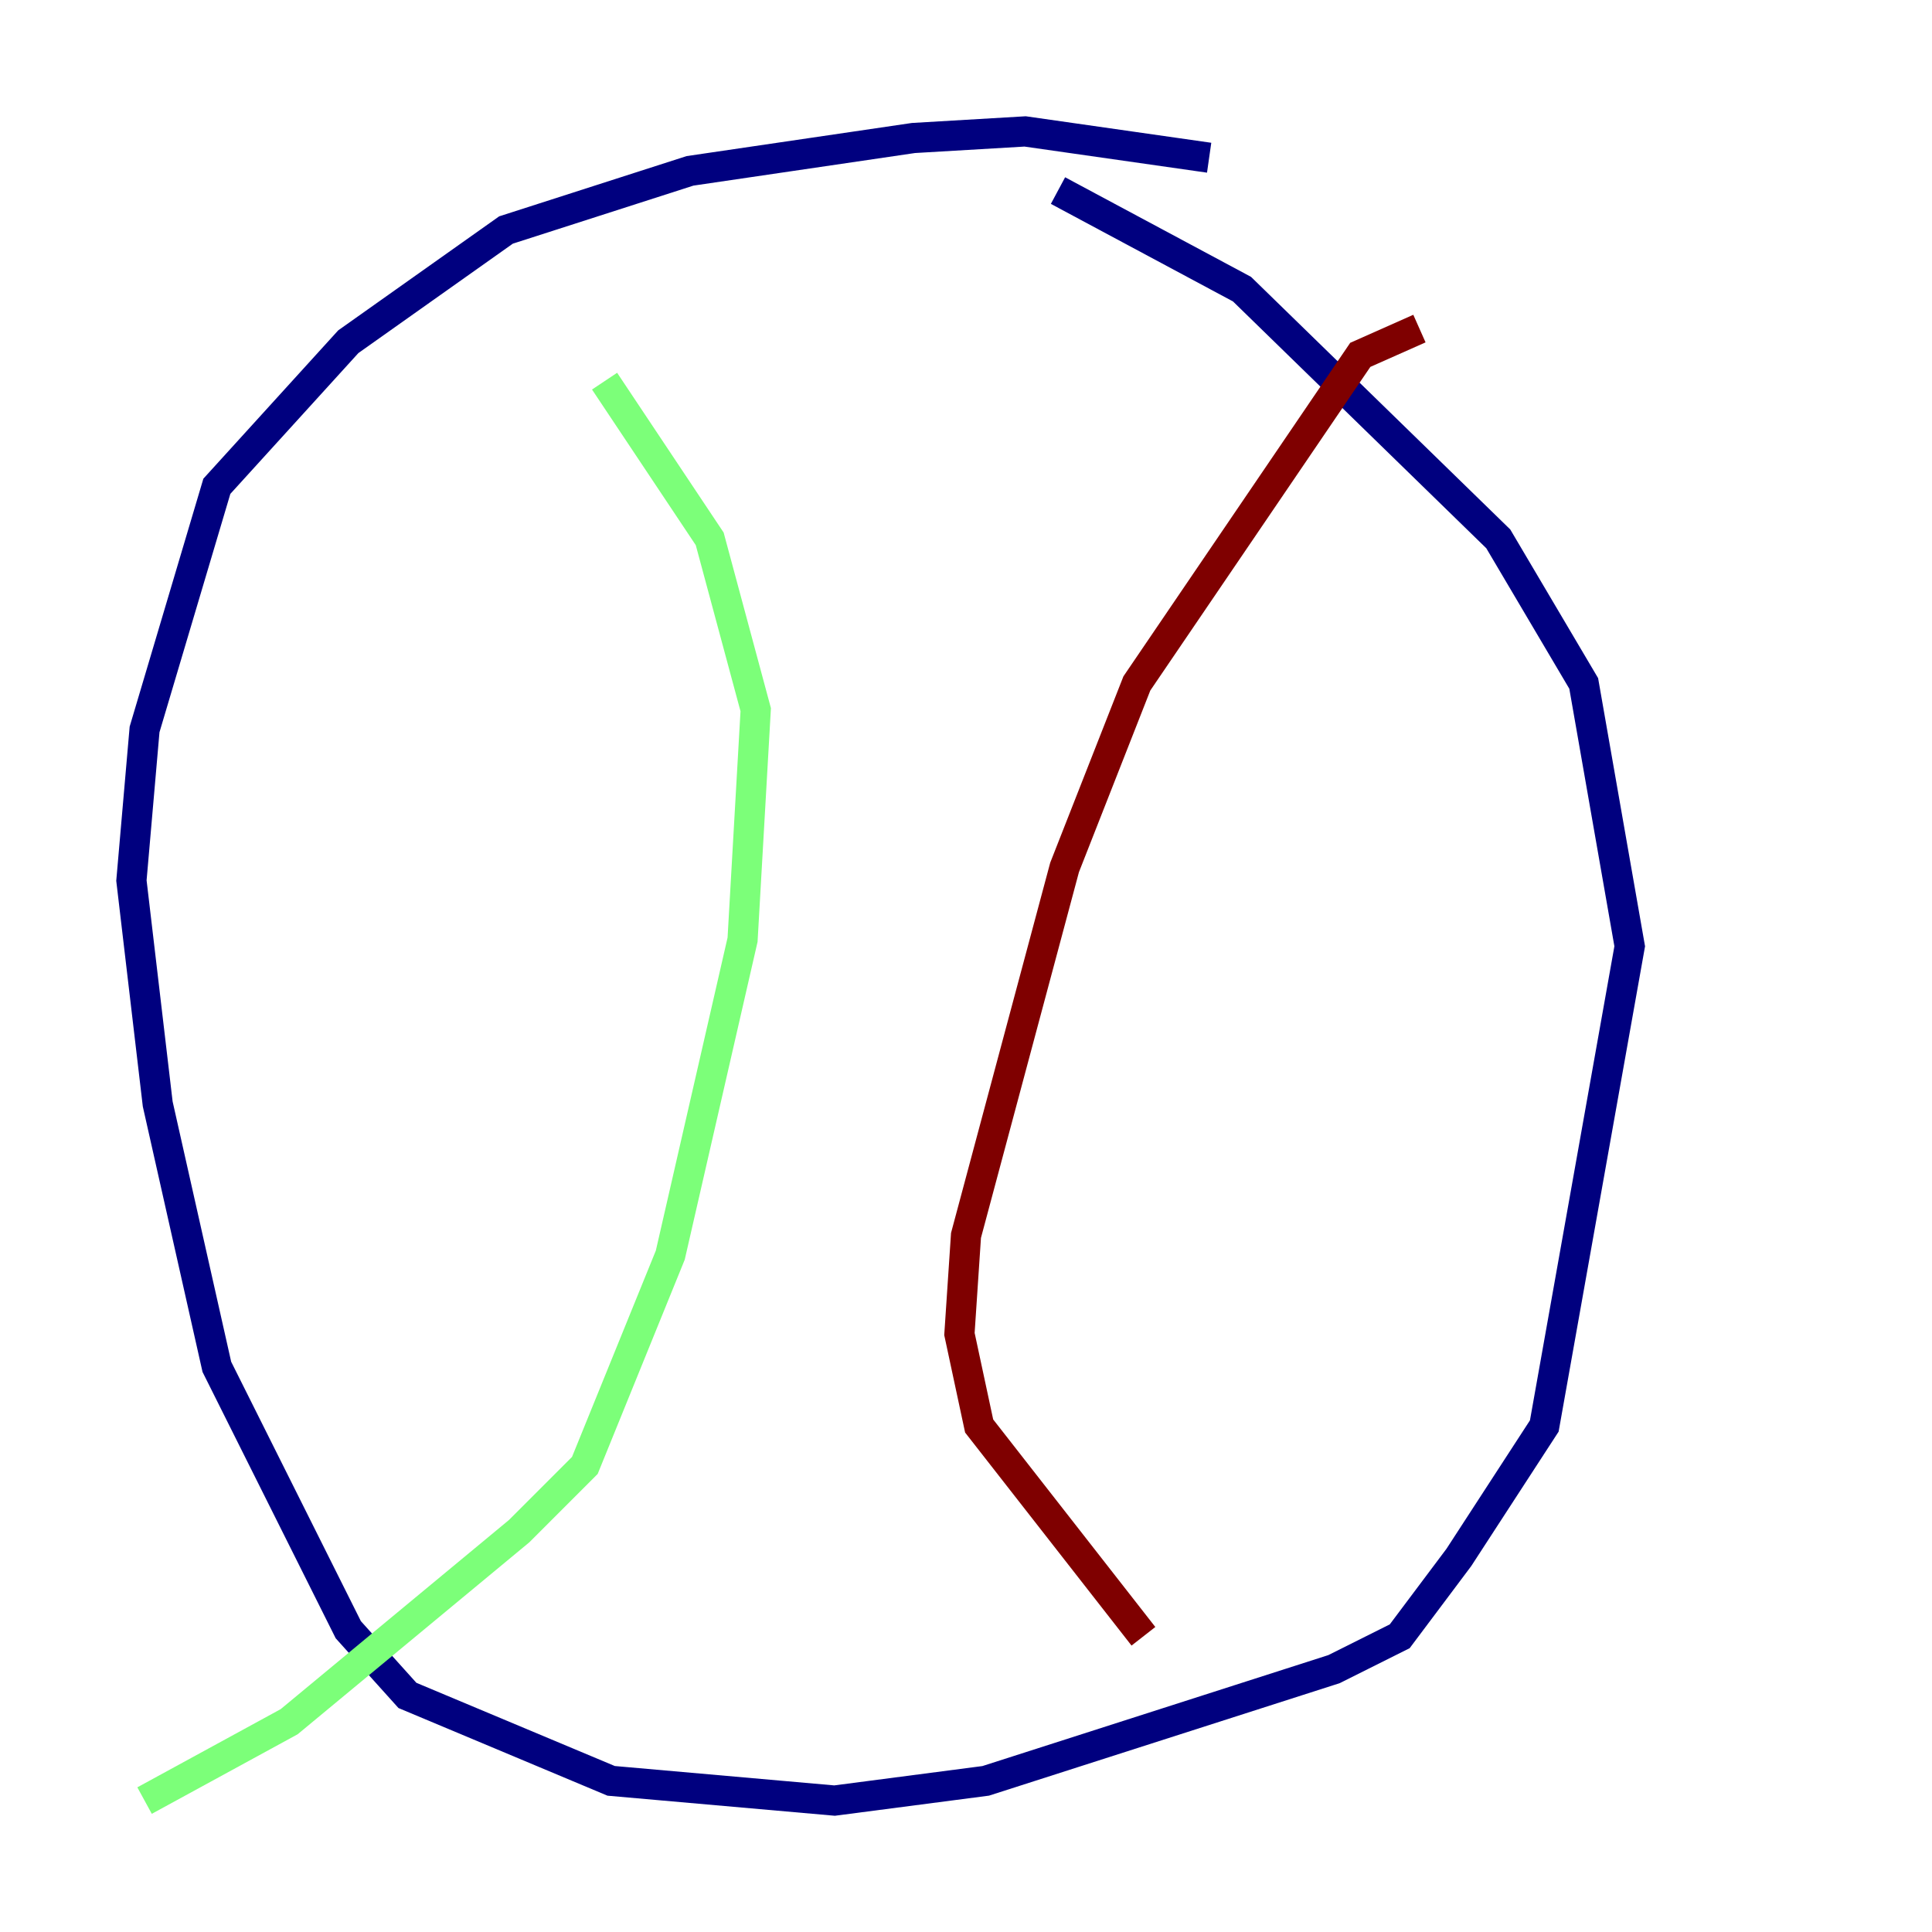 <?xml version="1.0" encoding="utf-8" ?>
<svg baseProfile="tiny" height="128" version="1.2" viewBox="0,0,128,128" width="128" xmlns="http://www.w3.org/2000/svg" xmlns:ev="http://www.w3.org/2001/xml-events" xmlns:xlink="http://www.w3.org/1999/xlink"><defs /><polyline fill="none" points="80.109,10.449 67.918,8.707 60.517,9.143 45.714,11.32 33.524,15.238 23.075,22.64 14.367,32.218 9.578,48.327 8.707,58.34 10.449,73.143 14.367,90.558 23.075,107.973 26.993,112.326 40.49,117.986 55.292,119.293 65.306,117.986 88.381,110.585 92.735,108.408 96.653,103.184 102.313,94.476 107.973,62.694 104.925,45.279 99.265,35.701 82.286,19.157 70.095,12.626" stroke="#00007f" stroke-width="2" /><polyline fill="none" points="40.054,25.252 47.02,35.701 50.068,47.02 49.197,62.258 44.408,83.156 38.748,97.088 34.395,101.442 19.157,114.068 9.578,119.293" stroke="#7cff79" stroke-width="2" /><polyline fill="none" points="94.041,21.769 90.122,23.51 75.32,45.279 70.531,57.469 64.0,81.85 63.565,88.381 64.871,94.476 75.755,108.408" stroke="#7f0000" stroke-width="2" /></svg>